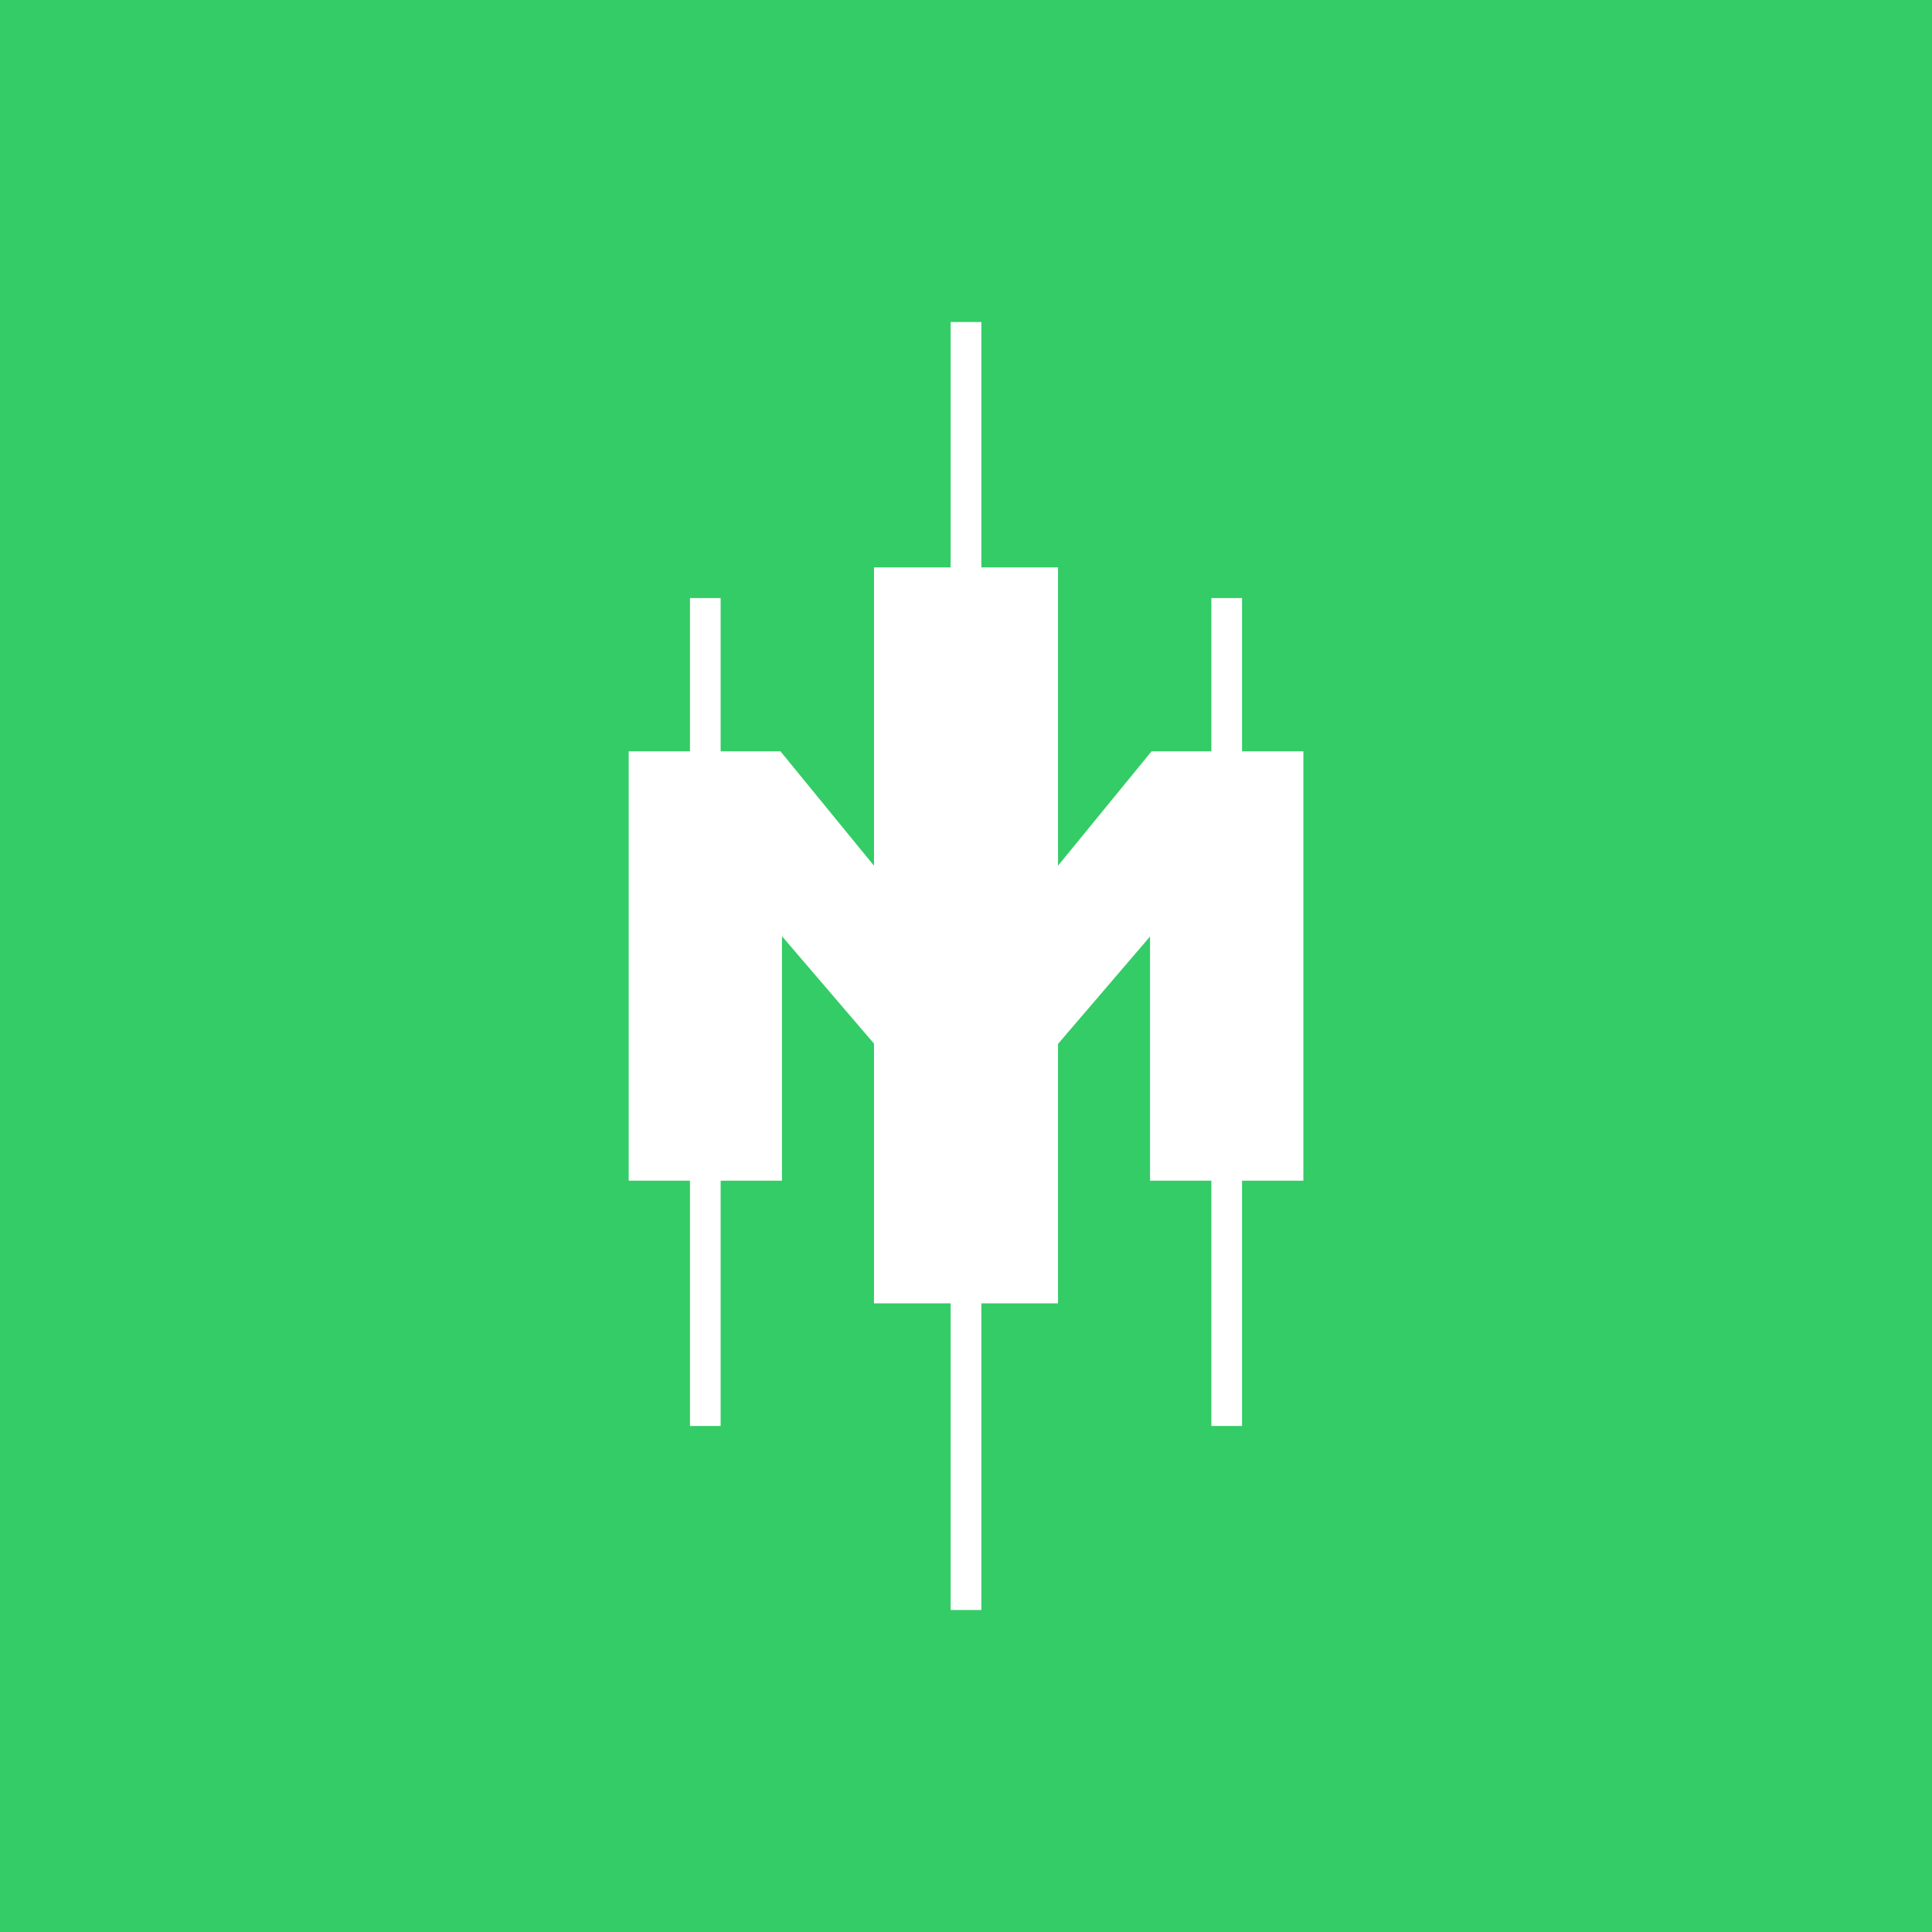 <svg width="24" height="24" viewBox="0 0 24 24" fill="none" xmlns="http://www.w3.org/2000/svg">
<rect x="0" y="0" width="24" height="24" fill="#333333" stroke="none"/>
<g clip-path="url(#clip0_328_36876)">
<path d="M24 0H0V24H24V0Z" fill="#33CC66"/>
<path d="M15.429 9.333V7.429H15.048V9.333H14.305L13.143 10.754V7.048H12.191V4H11.809V7.048H10.857V10.754L9.695 9.333H8.952V7.429H8.571V9.333H7.81V14.667H8.571V17.714H8.952V14.667H9.714V11.63L10.857 12.964V16.191H11.809V20H12.191V16.191H13.143V12.968L14.286 11.634V14.667H15.048V17.714H15.429V14.667H16.191V9.333H15.429Z" fill="white"/>
</g>
<defs>
<clipPath id="clip0_328_36876">
<rect width="24" height="24" fill="white"/>
</clipPath>
</defs>
</svg>

